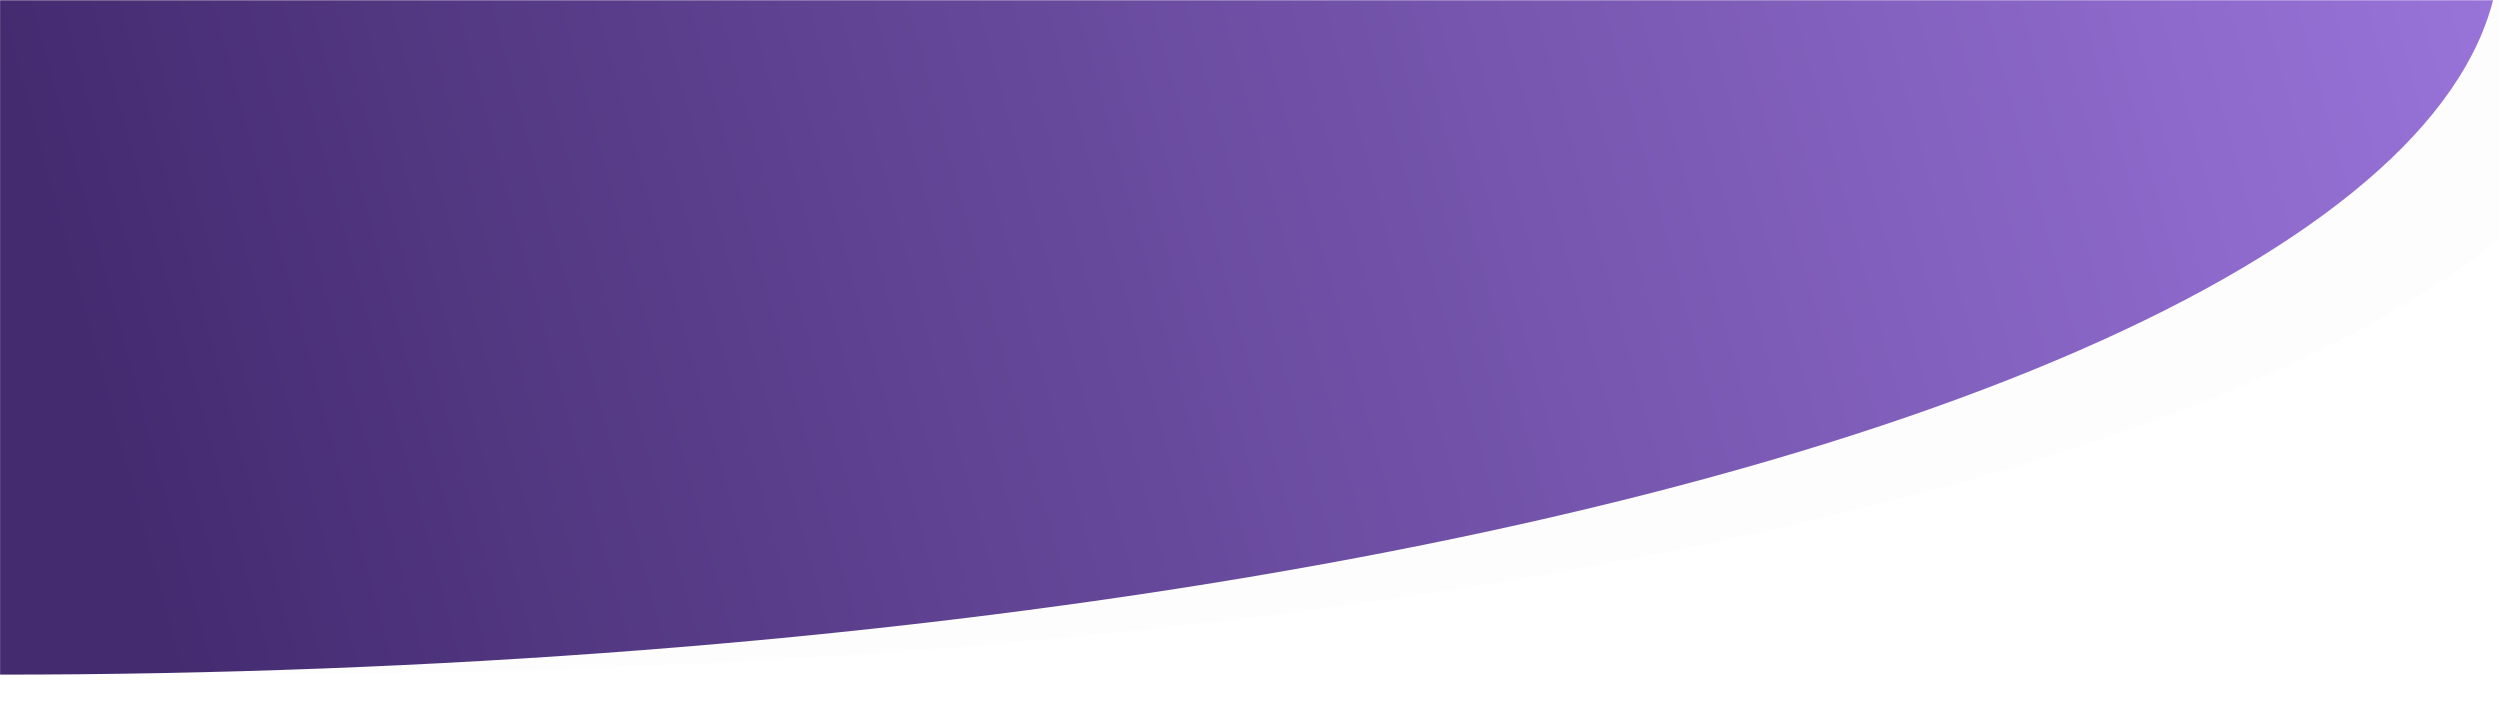 <svg xmlns="http://www.w3.org/2000/svg" xmlns:xlink="http://www.w3.org/1999/xlink" width="2048" height="581" viewBox="0 0 2048 581">
    <defs>
        <linearGradient id="prefix__b" x1="100%" x2="0%" y1="46.193%" y2="52.76%">
            <stop offset="0%" stop-color="#A883EB"/>
            <stop offset="100%" stop-color="#624499"/>
        </linearGradient>
        <linearGradient id="prefix__d" x1="100%" x2="0%" y1="46.193%" y2="52.76%">
            <stop offset="0%" stop-color="#A883EB"/>
            <stop offset="100%" stop-color="#624499"/>
        </linearGradient>
        <linearGradient id="prefix__e" x1="100%" x2="50%" y1="50.331%" y2="54.245%">
            <stop offset="0%" stop-color="#9974DA"/>
            <stop offset="100%" stop-color="#442B70"/>
        </linearGradient>
        <path id="prefix__a" d="M0 0.342H2048V581.342H0z"/>
    </defs>
    <g fill="none" fill-rule="evenodd" transform="translate(0 -.342)">
        <mask id="prefix__c" fill="#fff">
            <use xlink:href="#prefix__a"/>
        </mask>
        <path fill="url(#prefix__b)" d="M78 577.607c1259.762 37.737 2281-211.791 2281-557.336 0-345.544-1021.238-656.255-2281-693.991-1259.762-37.737-2281 211.79-2281 557.335 0 345.545 1021.238 656.255 2281 693.992z" mask="url(#prefix__c)" opacity=".041"/>
        <path fill="url(#prefix__d)" d="M-26.5 548.943C1175.548 584.951 2150 346.855 2150 17.141c0-329.714-974.452-626.19-2176.5-662.198C-1228.548-681.064-2203-442.968-2203-113.254s974.452 626.19 2176.5 662.197z" mask="url(#prefix__c)" opacity=".101"/>
        <ellipse cx="-1" cy="-44" fill="url(#prefix__e)" mask="url(#prefix__c)" rx="2049" ry="597"/>
    </g>
</svg>
